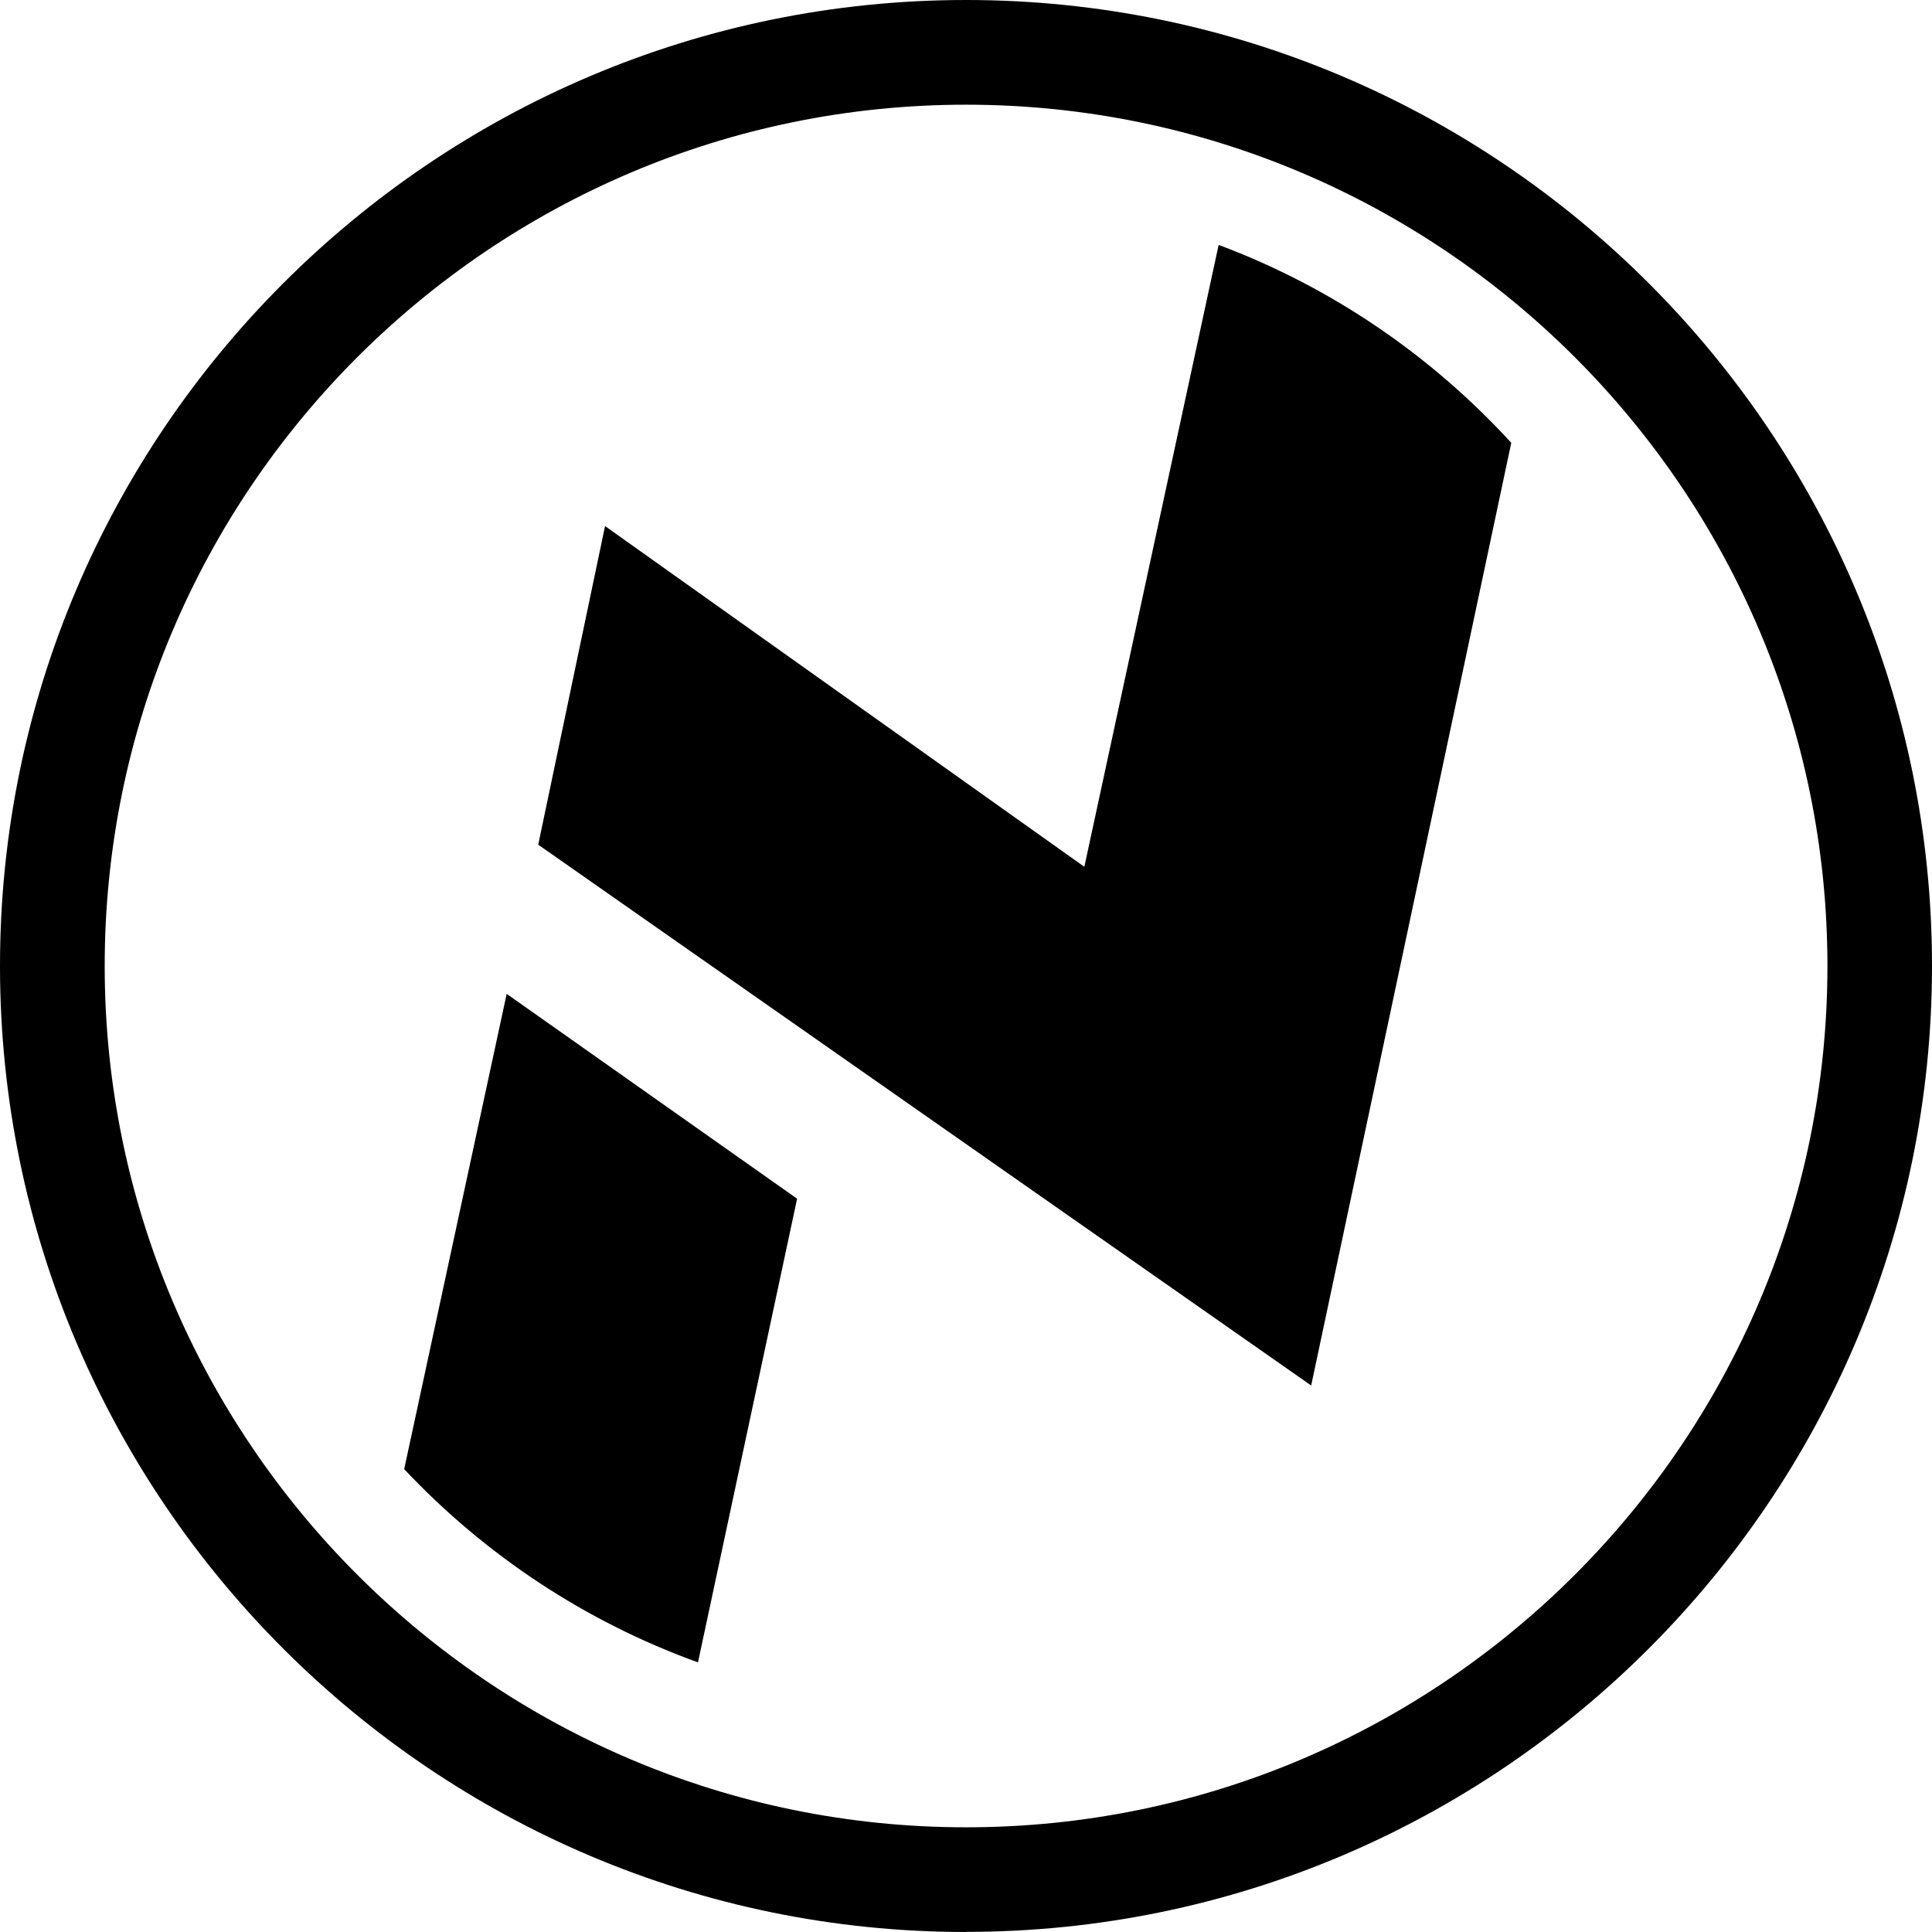 <?xml version="1.0" encoding="UTF-8"?>
<svg id="_图层_2" data-name="图层 2" xmlns="http://www.w3.org/2000/svg" viewBox="0 0 149.47 149.47">
  <g id="_图层_1-2" data-name="图层 1">
    <g>
      <path d="M74.74,149.47C33.53,149.47,0,115.94,0,74.73S33.53,0,74.74,0s74.73,33.53,74.73,74.73-33.53,74.73-74.73,74.73Zm0-141.37C37.99,8.1,8.1,37.99,8.1,74.73s29.89,66.64,66.64,66.64,66.64-29.89,66.64-66.64S111.48,8.1,74.74,8.1Z"/>
      <g>
        <path d="M116.92,34.26c-6.17-6.74-13.91-12.05-22.63-15.31,0,.03-.02,.05-.02,.05l-10.38,48.06-37.08-26.36-5.17,24.65,59.8,41.84,15.48-72.93"/>
        <path d="M61.67,92.74l-22.47-15.85-7.93,36.77c6.24,6.63,14,11.8,22.73,14.95l7.67-35.88Z"/>
      </g>
    </g>
  </g>
</svg>